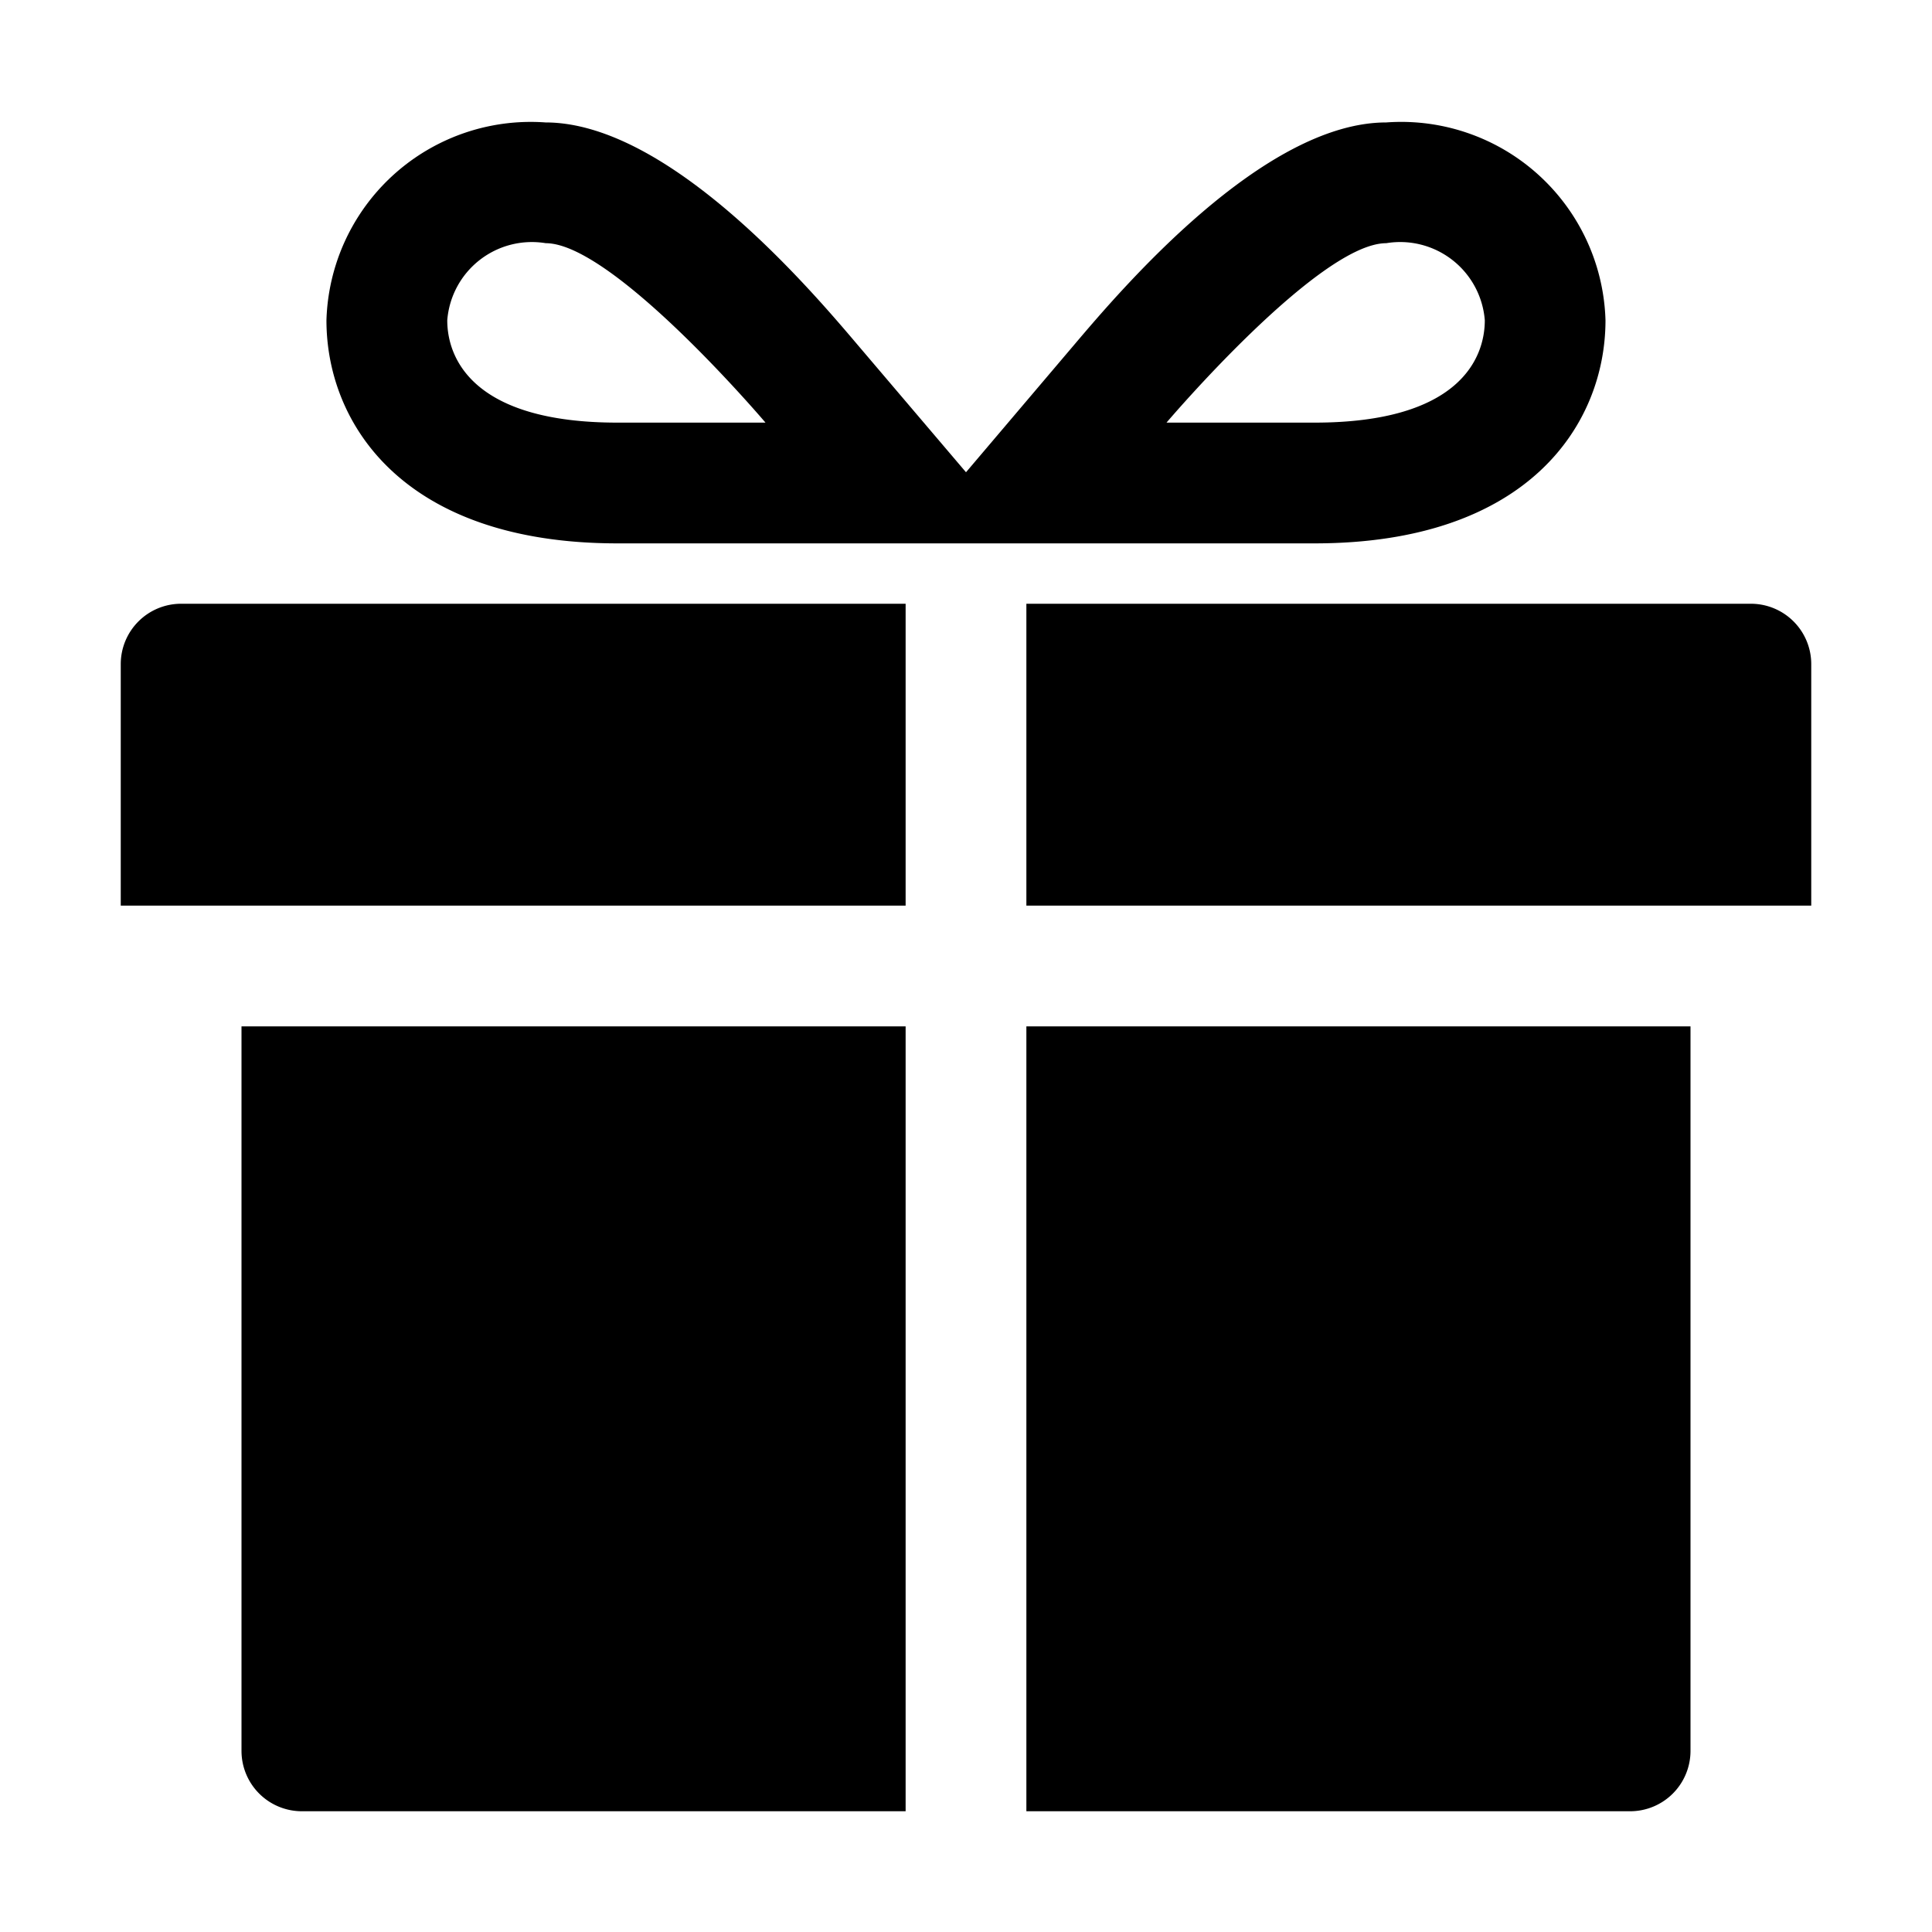 <svg xmlns="http://www.w3.org/2000/svg" viewBox="0 0 32 32">
  <path d="M15,10H3a1,1,0,0,0-1,1v4H15V10Z"/>
  <path d="M29,10H17v5H30V11A1,1,0,0,0,29,10Z"/>
  <path d="M28,17H17V30H27a1,1,0,0,0,1-1V17Z"/>
  <path d="M4,17V29a1,1,0,0,0,1,1H15V17H4Z"/>
  <path d="M22.961,2.028c-2.044,0-4.393,2.768-5.165,3.678L16,7.822,14.2,5.706c-0.772-.91-3.122-3.678-5.165-3.678A3.385,3.385,0,0,0,5.407,5.305C5.407,7.01,6.67,9,10.228,9H21.772c3.558,0,4.82-1.99,4.82-3.695A3.385,3.385,0,0,0,22.961,2.028ZM10.228,7c-2.4,0-2.82-1.069-2.82-1.695A1.406,1.406,0,0,1,9.039,4.028c1.118,0,3.64,2.972,3.64,2.972H10.228ZM21.772,7H19.321s2.523-2.972,3.64-2.972a1.406,1.406,0,0,1,1.632,1.277C24.593,5.931,24.174,7,21.772,7Z"/>
</svg>
